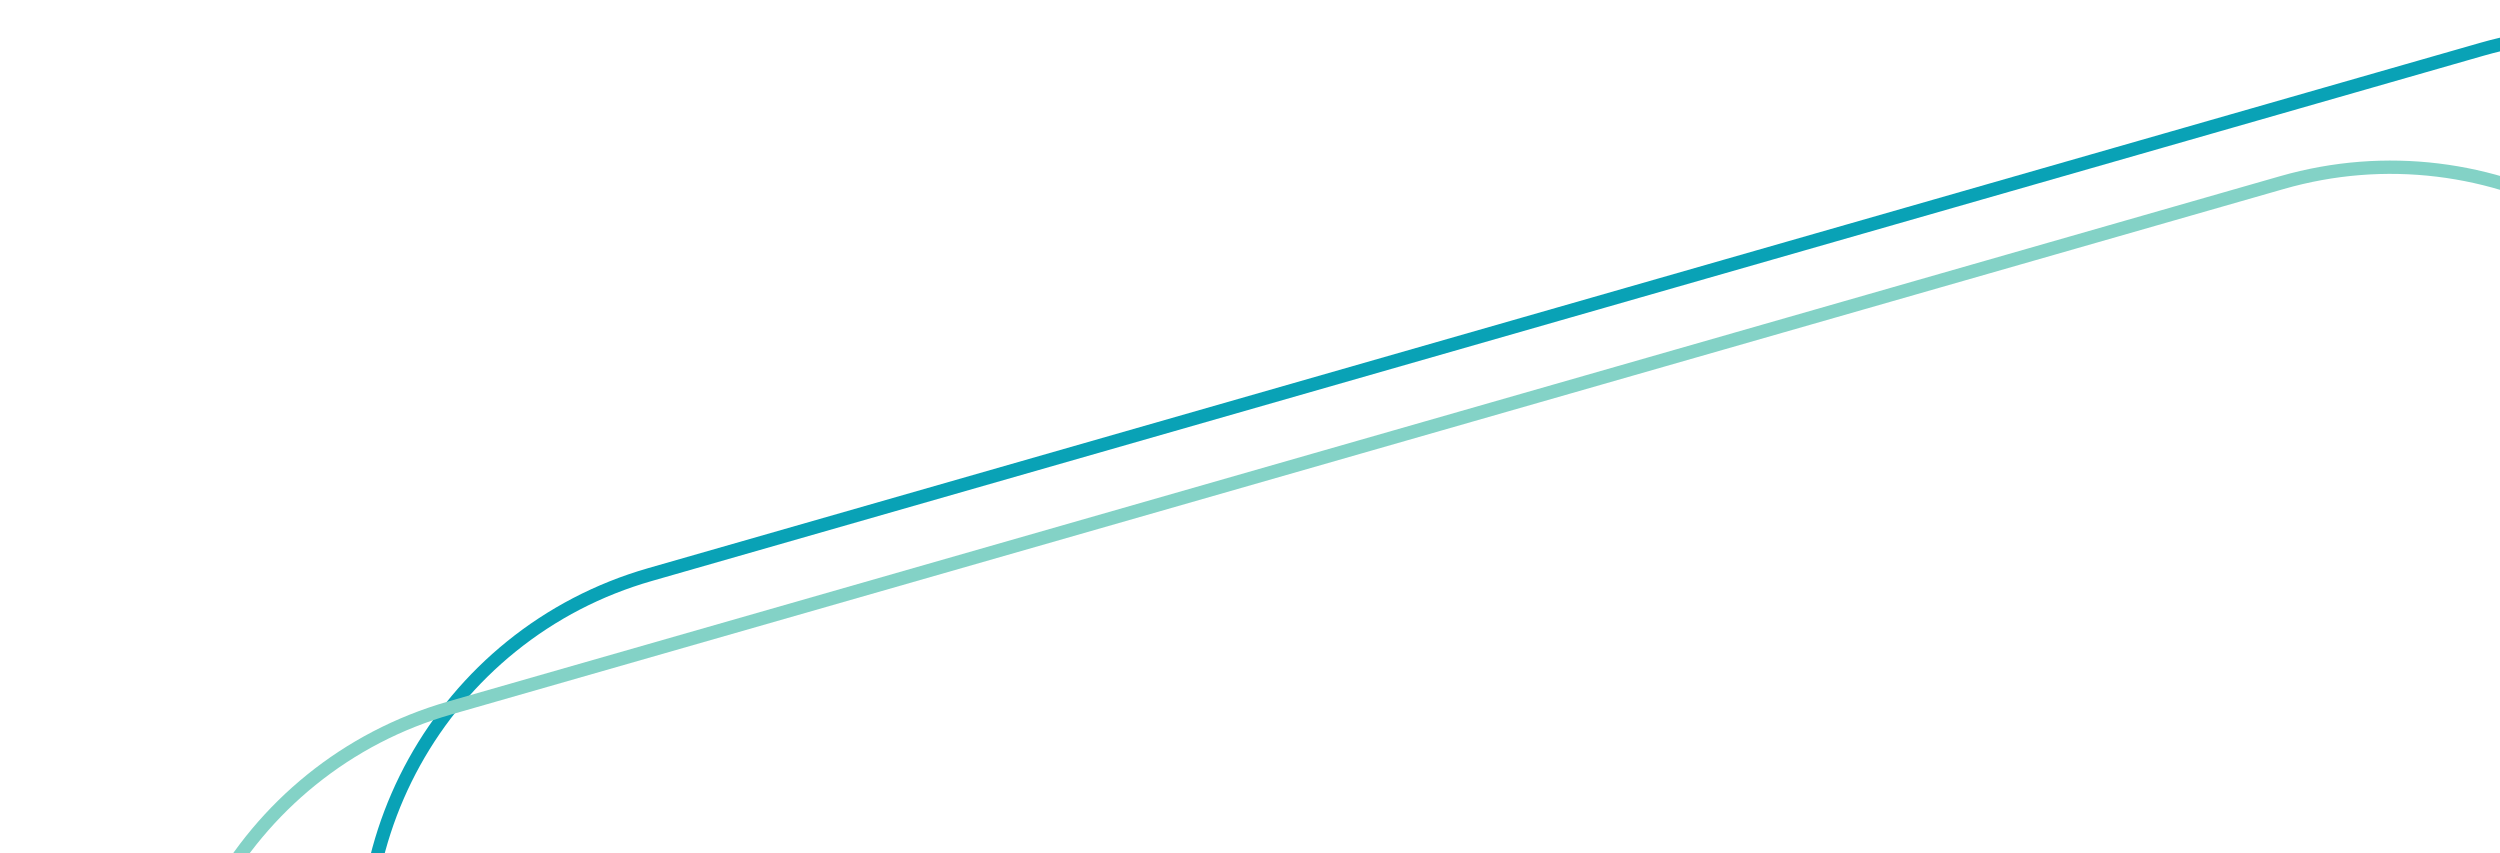 <svg width="375" height="128" viewBox="0 0 375 128" fill="none" xmlns="http://www.w3.org/2000/svg">
<g clip-path="url(#clip0)">
<path d="M523.523 634.481C531.022 632.321 537.876 628.761 543.895 623.899C546.798 621.555 549.488 618.912 551.891 616.044C554.272 613.202 556.391 610.115 558.191 606.868C559.991 603.621 561.486 600.188 562.634 596.663C563.793 593.105 564.608 589.423 565.058 585.719C565.995 578.013 565.375 570.29 563.216 562.762L563.202 562.712L563.19 562.661L444.304 48.064C442.144 40.556 438.581 33.694 433.714 27.668C431.37 24.766 428.727 22.075 425.859 19.672C423.018 17.292 419.93 15.172 416.683 13.372C413.436 11.572 410.003 10.078 406.478 8.93C402.92 7.771 399.239 6.955 395.535 6.505C387.829 5.569 380.105 6.189 372.578 8.347L97.781 87.144C90.254 89.302 83.375 92.869 77.336 97.747C74.434 100.091 71.744 102.734 69.341 105.602C66.96 108.444 64.84 111.531 63.04 114.778C61.24 118.025 59.746 121.458 58.598 124.983C57.439 128.541 56.623 132.223 56.173 135.926C55.237 143.632 55.857 151.356 58.015 158.884L58.088 159.137L58.092 159.4L66.987 673.783C69.152 681.213 72.694 688.006 77.517 693.977C79.862 696.88 82.505 699.57 85.373 701.973C88.214 704.354 91.301 706.474 94.548 708.273C97.795 710.073 101.229 711.568 104.753 712.716C108.311 713.875 111.993 714.691 115.697 715.141C123.403 716.077 131.126 715.457 138.654 713.299L138.728 713.277L138.804 713.262L523.523 634.481ZM524.001 636.425L139.205 715.221C107.352 724.355 74.126 705.937 64.992 674.084L56.093 159.435C46.959 127.582 65.377 94.355 97.23 85.221L372.026 6.424C403.88 -2.709 437.106 15.709 446.24 47.562L565.139 562.211C574.273 594.064 555.855 627.291 524.001 636.425Z" fill="#09A2B6"/>
<path d="M493.523 654.481C501.022 652.321 507.876 648.761 513.895 643.899C516.798 641.555 519.488 638.912 521.891 636.044C524.272 633.202 526.391 630.115 528.191 626.868C529.991 623.621 531.486 620.188 532.634 616.663C533.793 613.105 534.608 609.423 535.058 605.719C535.995 598.013 535.375 590.29 533.216 582.762L533.202 582.712L533.19 582.661L414.304 68.064C412.144 60.556 408.581 53.694 403.714 47.668C401.37 44.766 398.727 42.075 395.859 39.672C393.018 37.292 389.93 35.172 386.683 33.372C383.436 31.572 380.003 30.078 376.478 28.93C372.92 27.771 369.239 26.955 365.535 26.505C357.829 25.569 350.105 26.189 342.578 28.347L67.781 107.144C60.254 109.302 53.375 112.869 47.336 117.747C44.434 120.091 41.744 122.734 39.341 125.602C36.96 128.444 34.84 131.531 33.04 134.778C31.241 138.025 29.746 141.458 28.598 144.983C27.439 148.541 26.623 152.223 26.173 155.926C25.237 163.632 25.857 171.356 28.015 178.884L28.088 179.137L28.092 179.4L36.987 693.783C39.152 701.213 42.694 708.006 47.517 713.977C49.862 716.88 52.505 719.57 55.373 721.973C58.214 724.354 61.301 726.474 64.548 728.273C67.795 730.073 71.229 731.568 74.753 732.716C78.311 733.875 81.993 734.691 85.697 735.141C93.403 736.077 101.126 735.457 108.654 733.299L108.728 733.277L108.804 733.262L493.523 654.481ZM494.001 656.425L109.205 735.221C77.352 744.355 44.126 725.937 34.992 694.084L26.093 179.435C16.959 147.582 35.377 114.355 67.23 105.221L342.026 26.424C373.88 17.291 407.106 35.709 416.24 67.562L535.139 582.211C544.273 614.064 525.855 647.291 494.001 656.425Z" fill="#83D2C6"/>
</g>
<defs>
<clipPath id="clip0">
<rect width="375" height="128" fill="white"/>
</clipPath>
</defs>
</svg>
